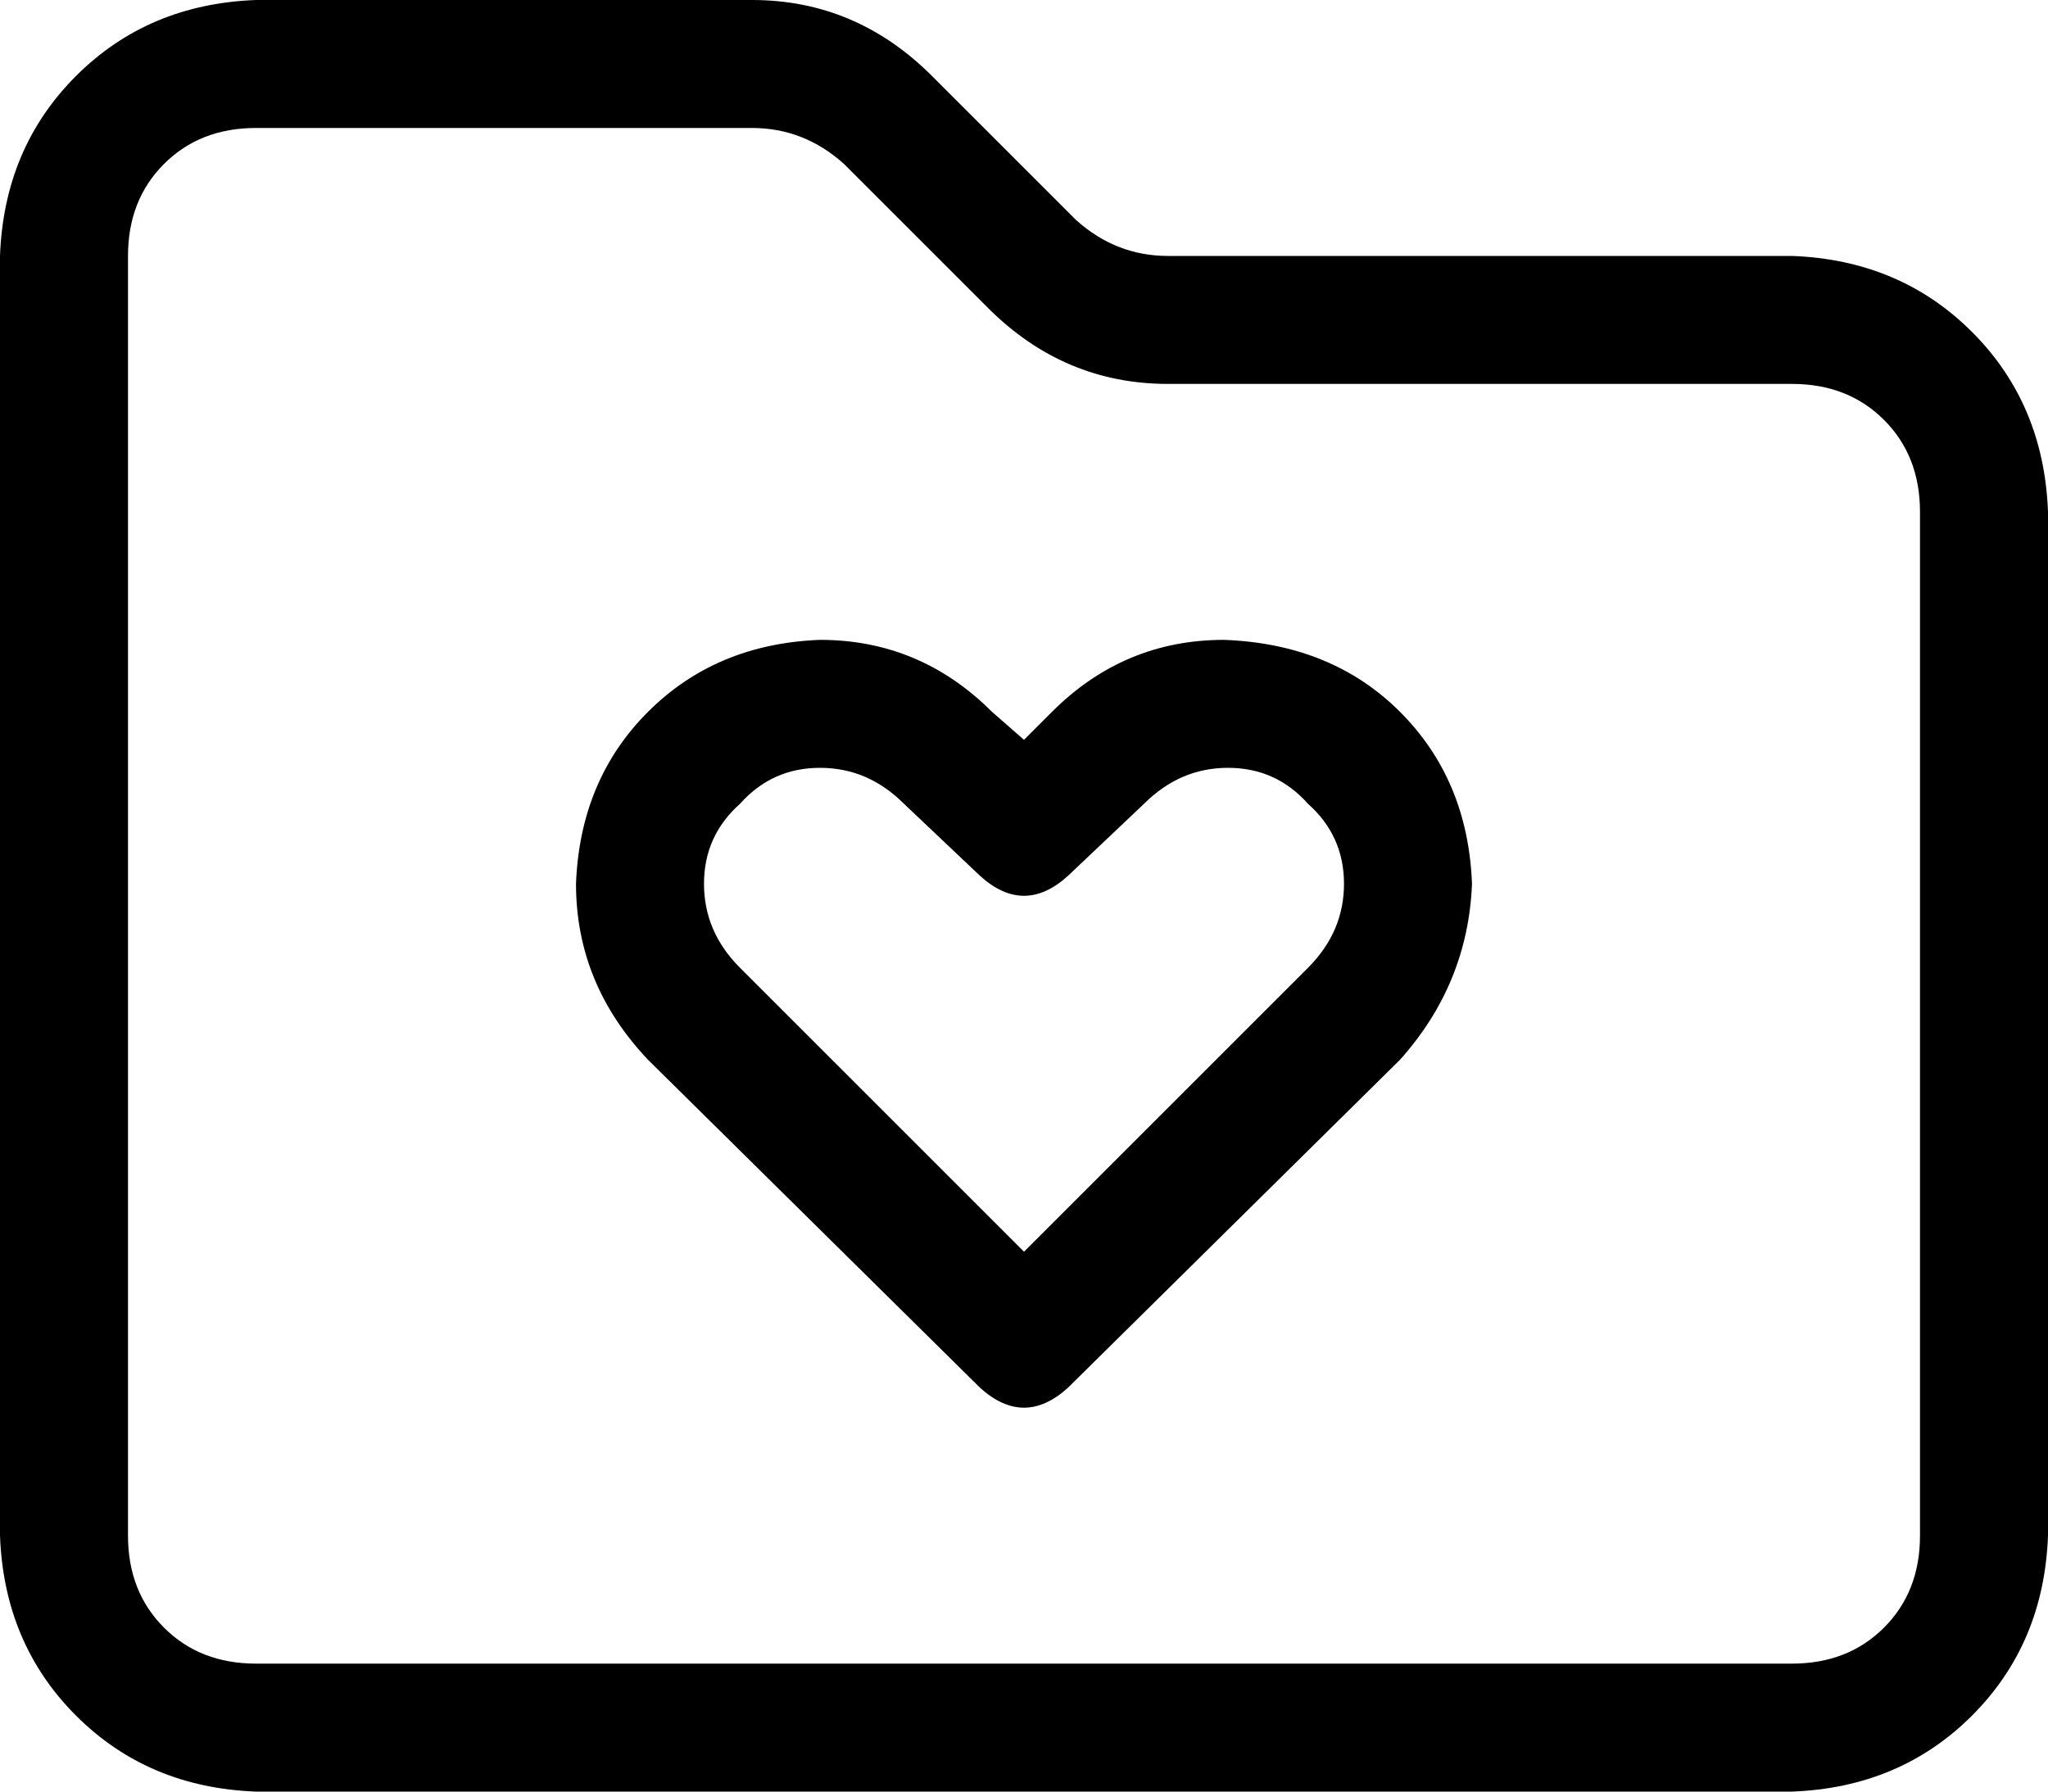 <svg viewBox="0 0 512 448">
  <path
    d="M 32 64 Q 32 50 41 41 L 41 41 Q 50 32 64 32 L 188 32 Q 201 32 211 41 L 247 77 Q 266 96 292 96 L 448 96 Q 462 96 471 105 Q 480 114 480 128 L 480 384 Q 480 398 471 407 Q 462 416 448 416 L 64 416 Q 50 416 41 407 Q 32 398 32 384 L 32 64 L 32 64 Z M 64 0 Q 37 1 19 19 L 19 19 Q 1 37 0 64 L 0 384 Q 1 411 19 429 Q 37 447 64 448 L 448 448 Q 475 447 493 429 Q 511 411 512 384 L 512 128 Q 511 101 493 83 Q 475 65 448 64 L 292 64 Q 279 64 269 55 L 233 19 Q 214 0 188 0 L 64 0 L 64 0 Z M 176 221 Q 176 209 185 201 L 185 201 Q 193 192 205 192 Q 217 192 226 201 L 245 219 Q 256 229 267 219 L 286 201 Q 295 192 307 192 Q 319 192 327 201 Q 336 209 336 221 Q 336 233 327 242 L 256 313 L 185 242 Q 176 233 176 221 L 176 221 Z M 205 160 Q 179 161 162 178 L 162 178 Q 145 195 144 221 Q 144 246 162 265 L 245 347 Q 256 357 267 347 L 350 265 Q 367 246 368 221 Q 367 195 350 178 Q 333 161 306 160 Q 281 160 263 178 L 256 185 L 248 178 Q 230 160 205 160 L 205 160 Z"
  />
</svg>